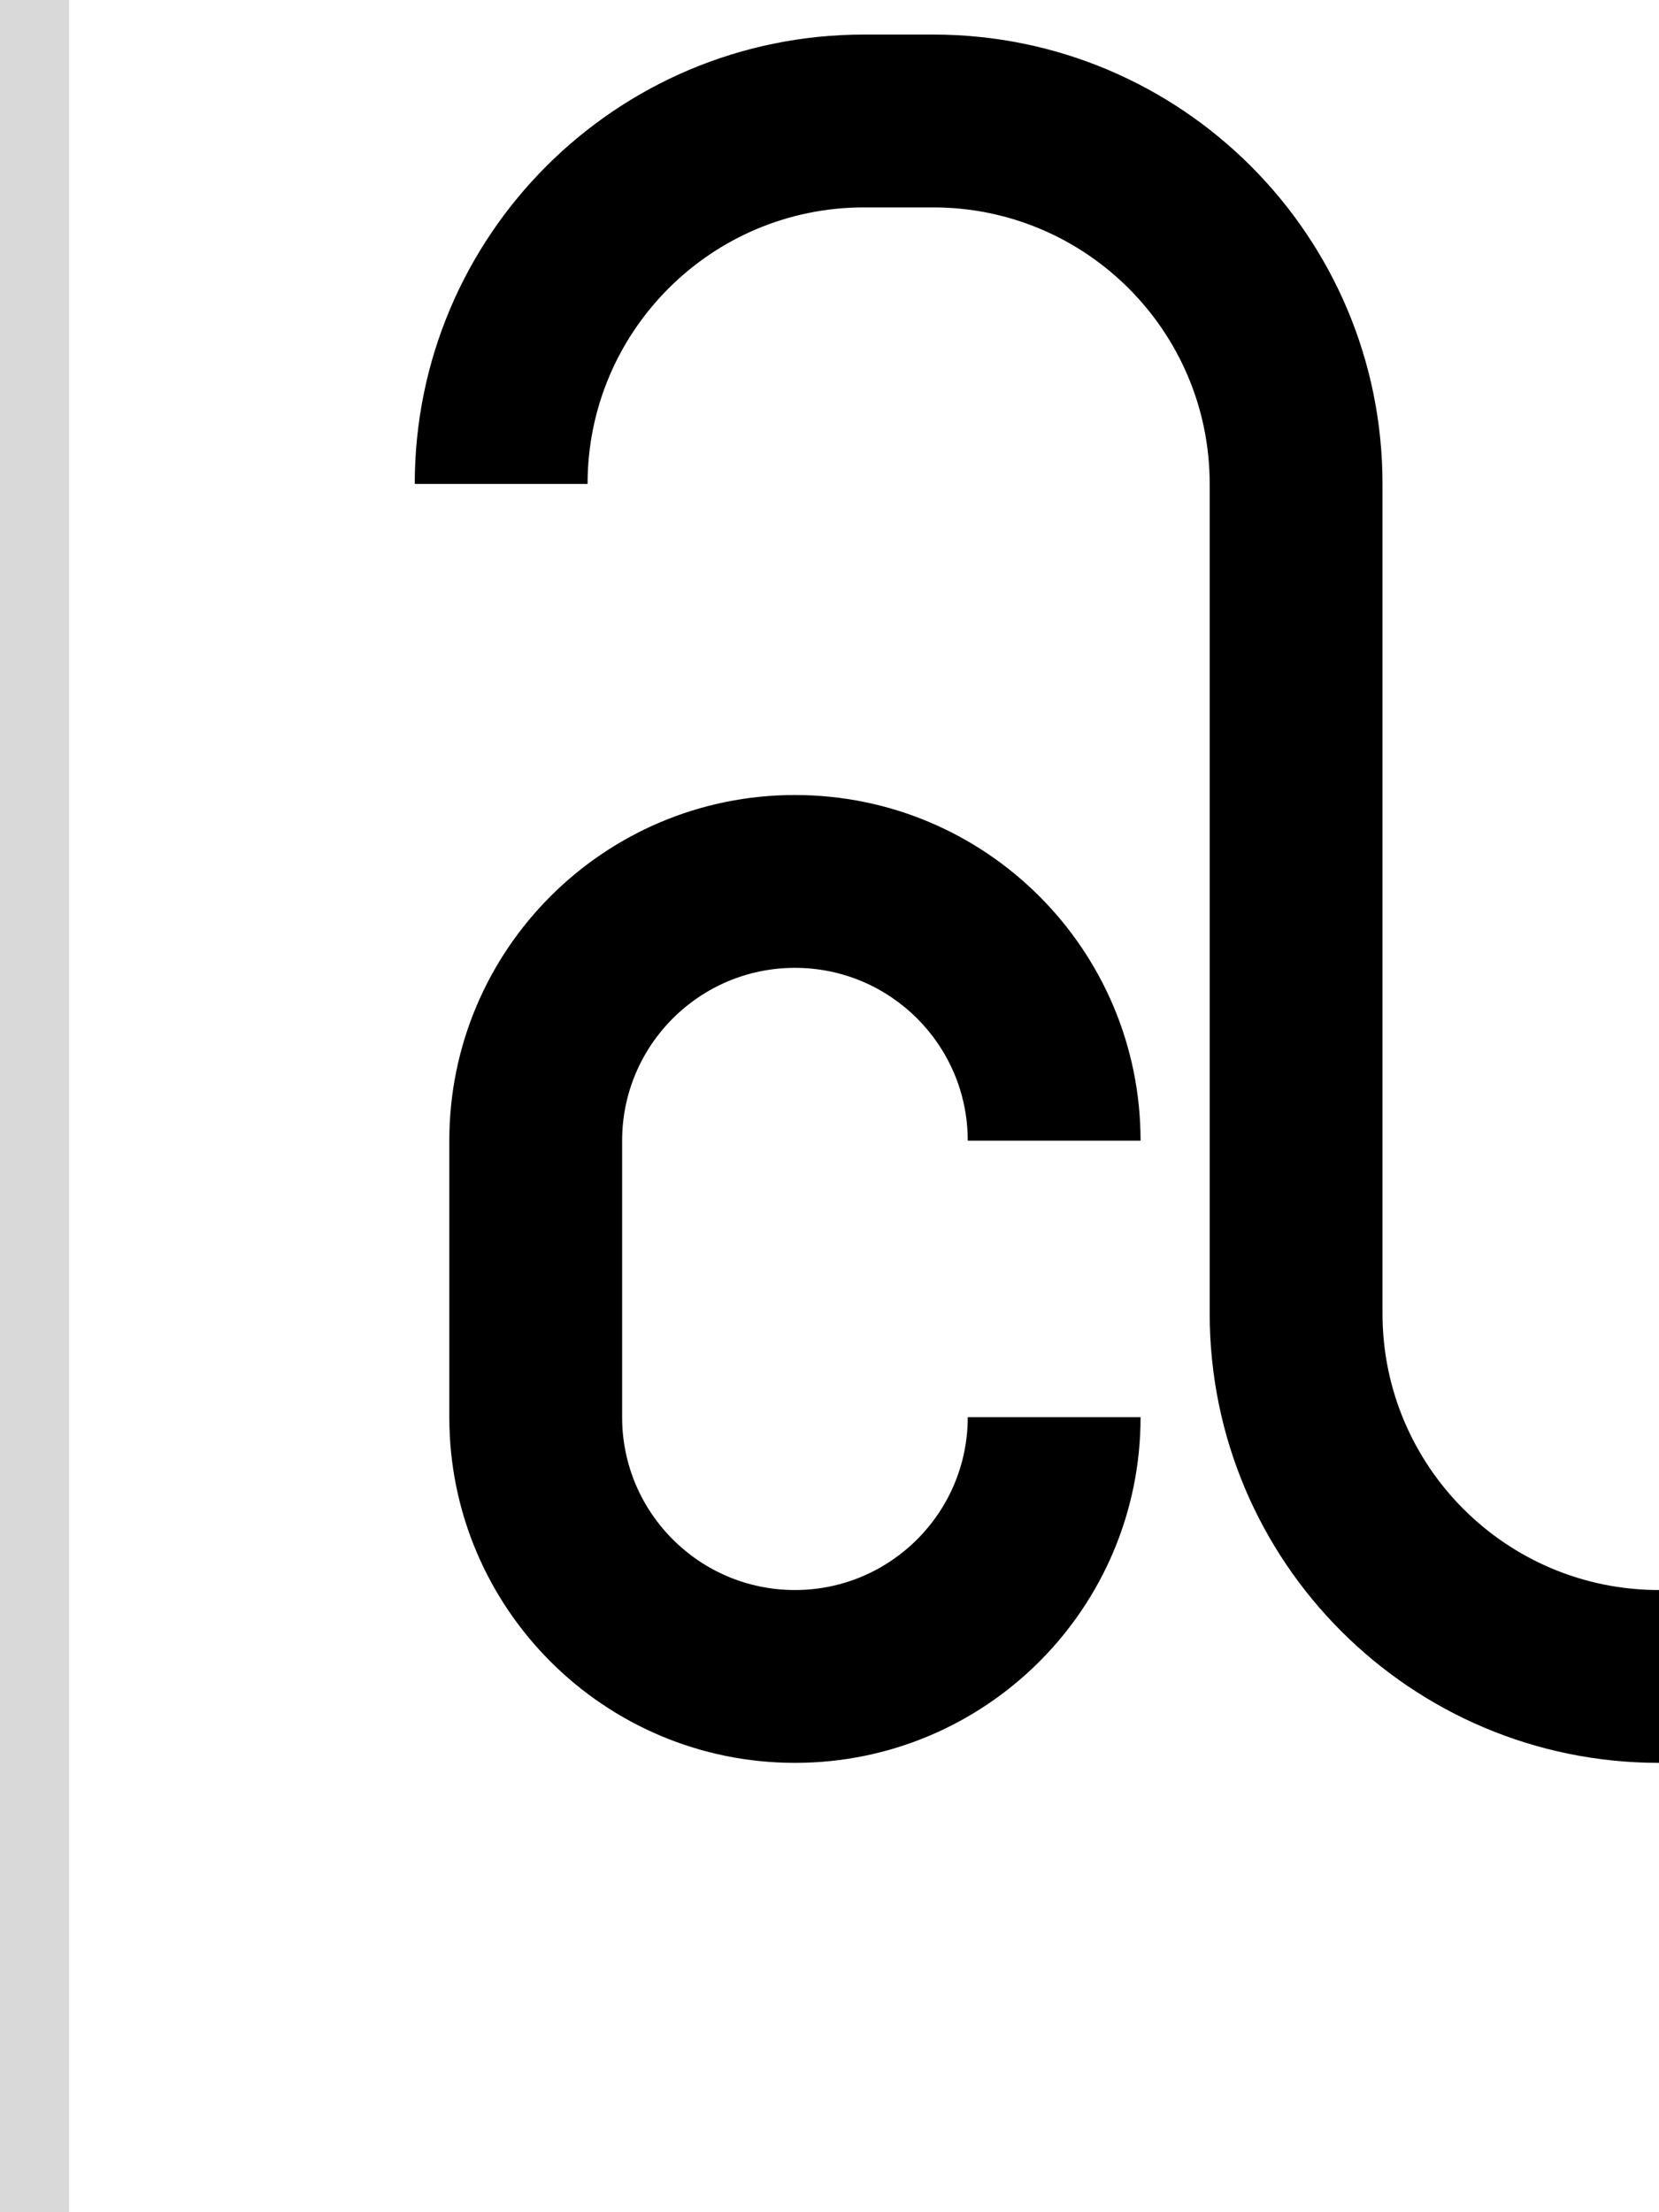<svg width="48" height="64" viewBox="0 0 48 64" fill="none" xmlns="http://www.w3.org/2000/svg">
<path d="M27 6C31.418 6 35 9.582 35 14V38C35 45.18 40.82 51 48 51V46C43.582 46 40 42.418 40 38V14C40 6.82 34.18 1 27 1H25C17.82 1 12 6.82 12 14H17C17 9.582 20.582 6 25 6H27Z" fill="black"/>
<path d="M18 41C18 43.761 20.239 46 23 46C25.761 46 28 43.761 28 41H33C33 46.523 28.523 51 23 51C17.477 51 13 46.523 13 41V33C13 27.477 17.477 23 23 23C28.523 23 33 27.477 33 33H28C28 30.239 25.761 28 23 28C20.239 28 18 30.239 18 33V41Z" fill="black"/>
<rect width="2" height="64" fill="#D9D9D9"/>
</svg>
